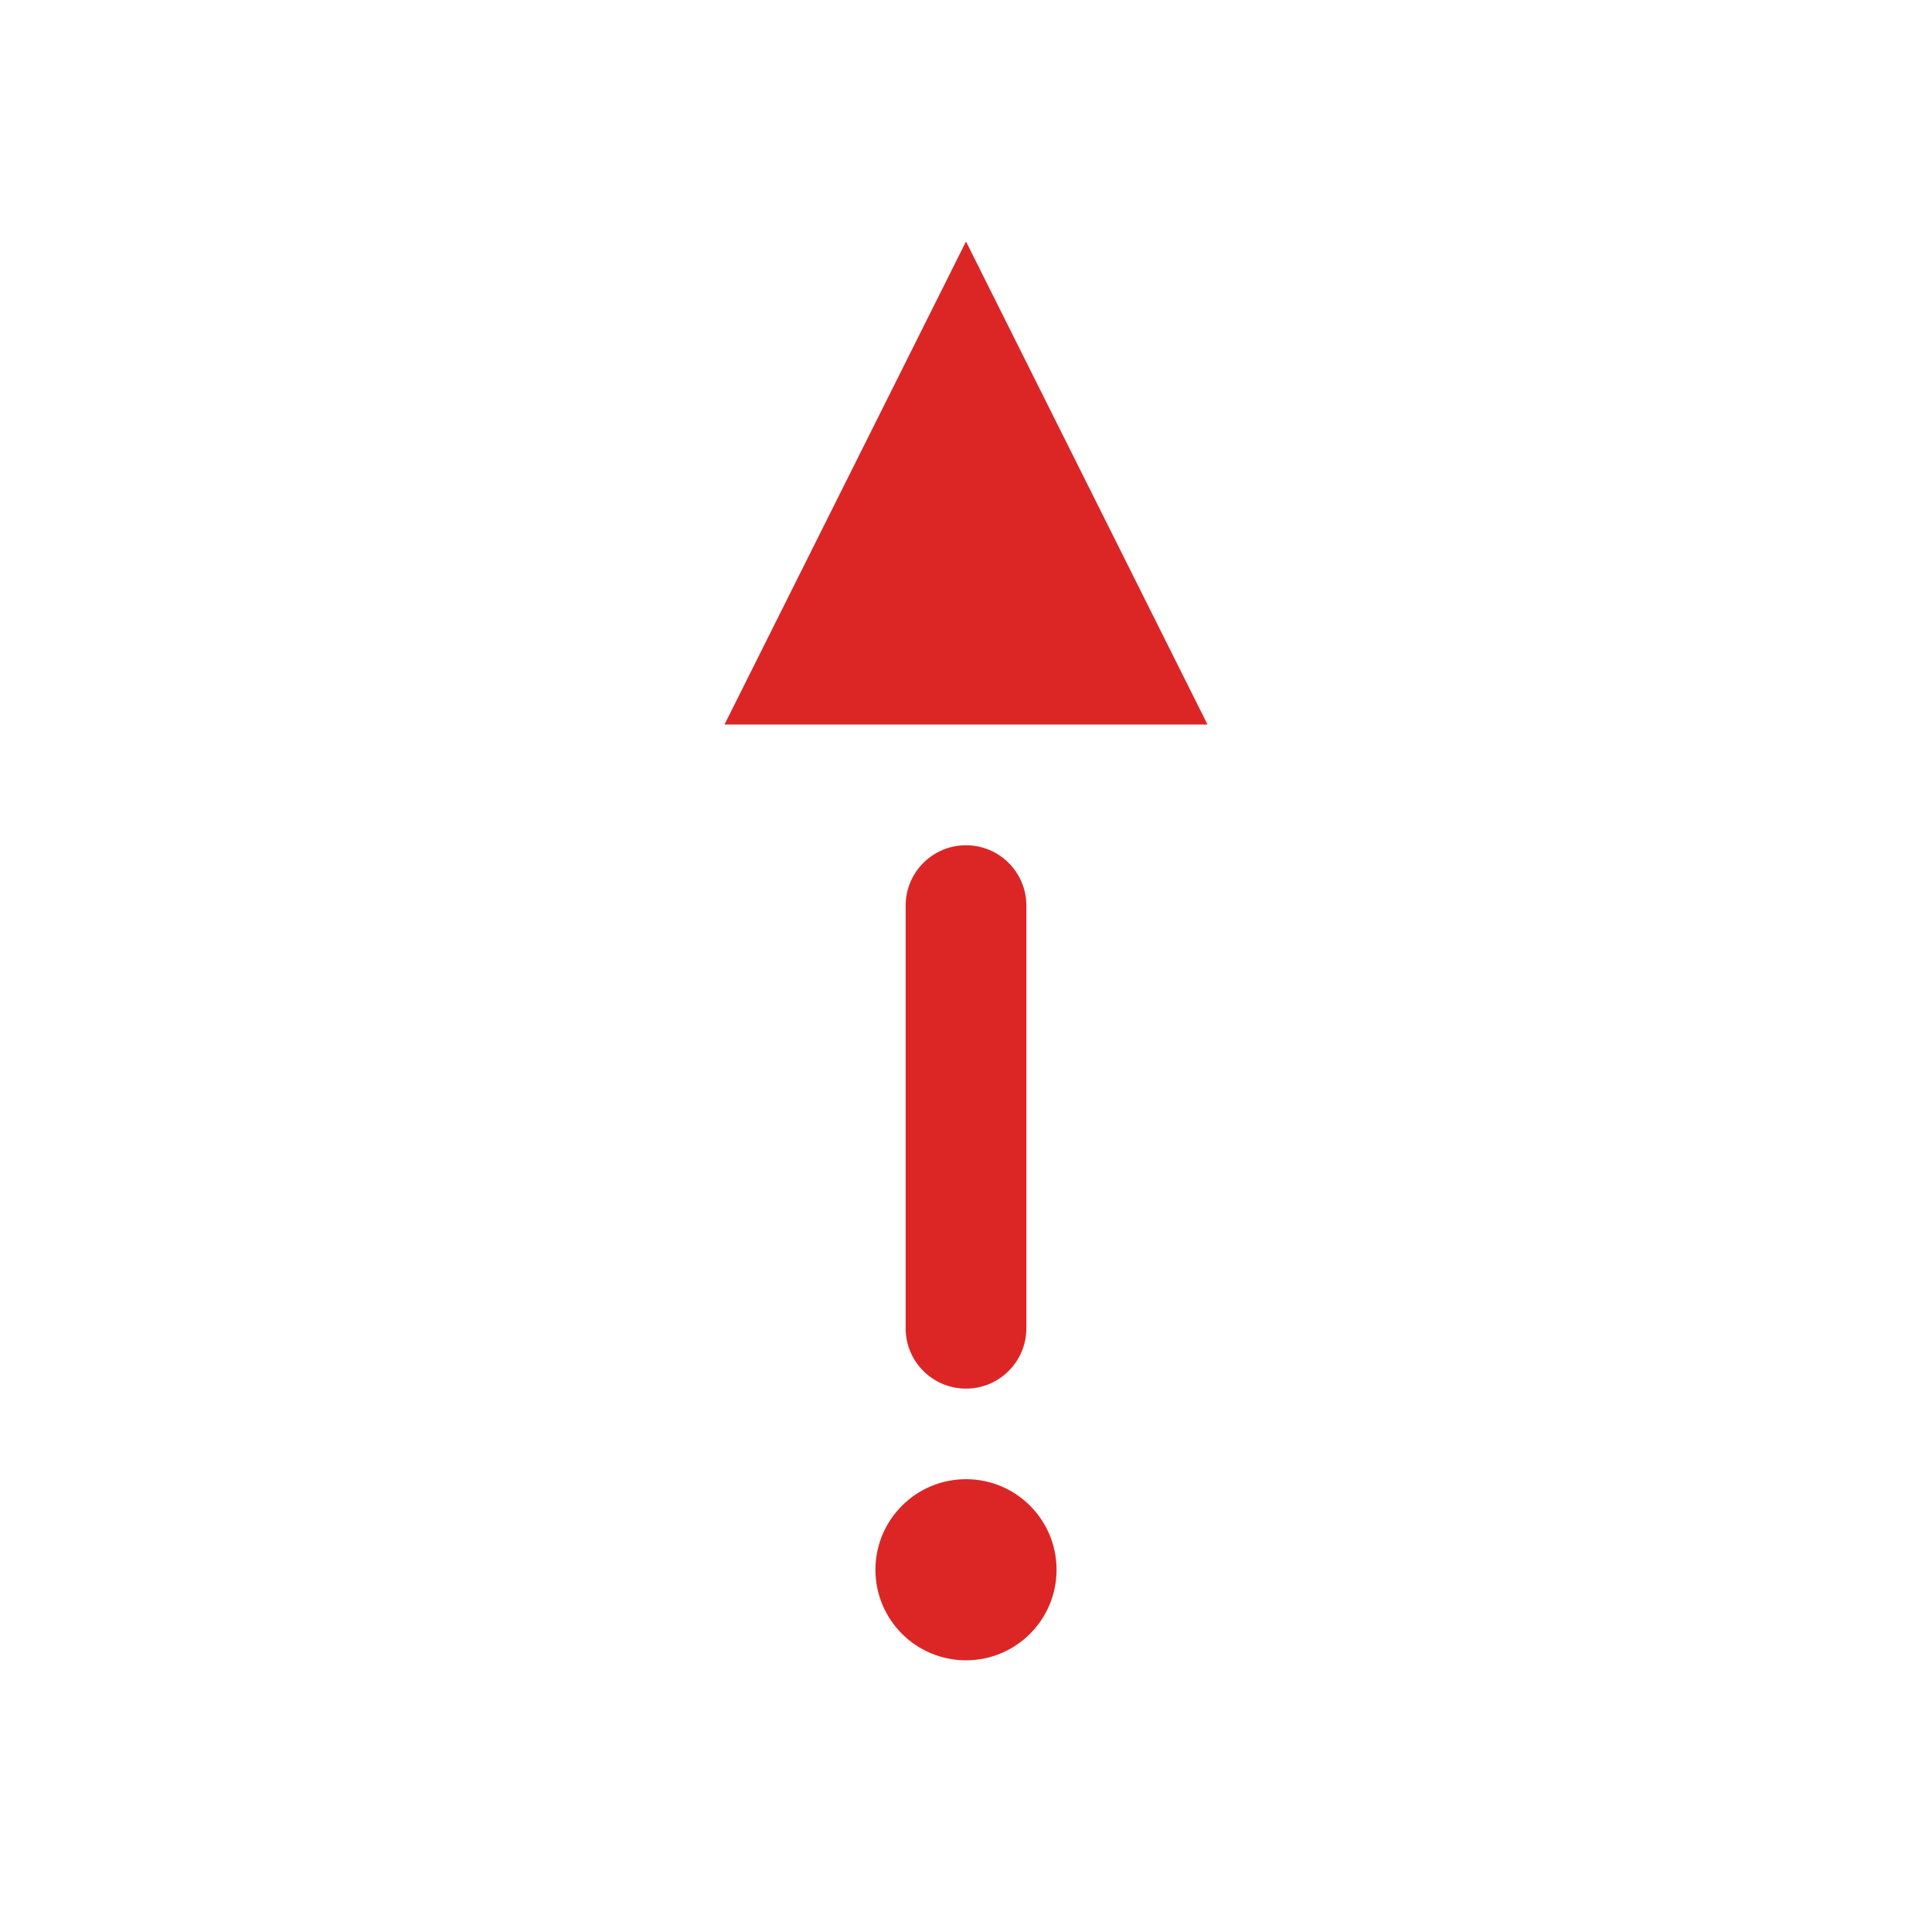 <svg width="32" height="32" viewBox="0 0 32 32" fill="none" xmlns="http://www.w3.org/2000/svg" role="img" aria-label="Required" data-icon="required" data-category="status">
  <title>Required</title>
  <desc>status icon from Comcast Business Design System</desc>
  <g id="Required">
    <path d="M16 4L20 12H12L16 4Z" fill="#DC2626"/>
    <path d="M16 14C16.552 14 17 14.448 17 15V22C17 22.552 16.552 23 16 23C15.448 23 15 22.552 15 22V15C15 14.448 15.448 14 16 14Z" fill="#DC2626"/>
    <circle cx="16" cy="26" r="1.5" fill="#DC2626"/>
  </g>
</svg>